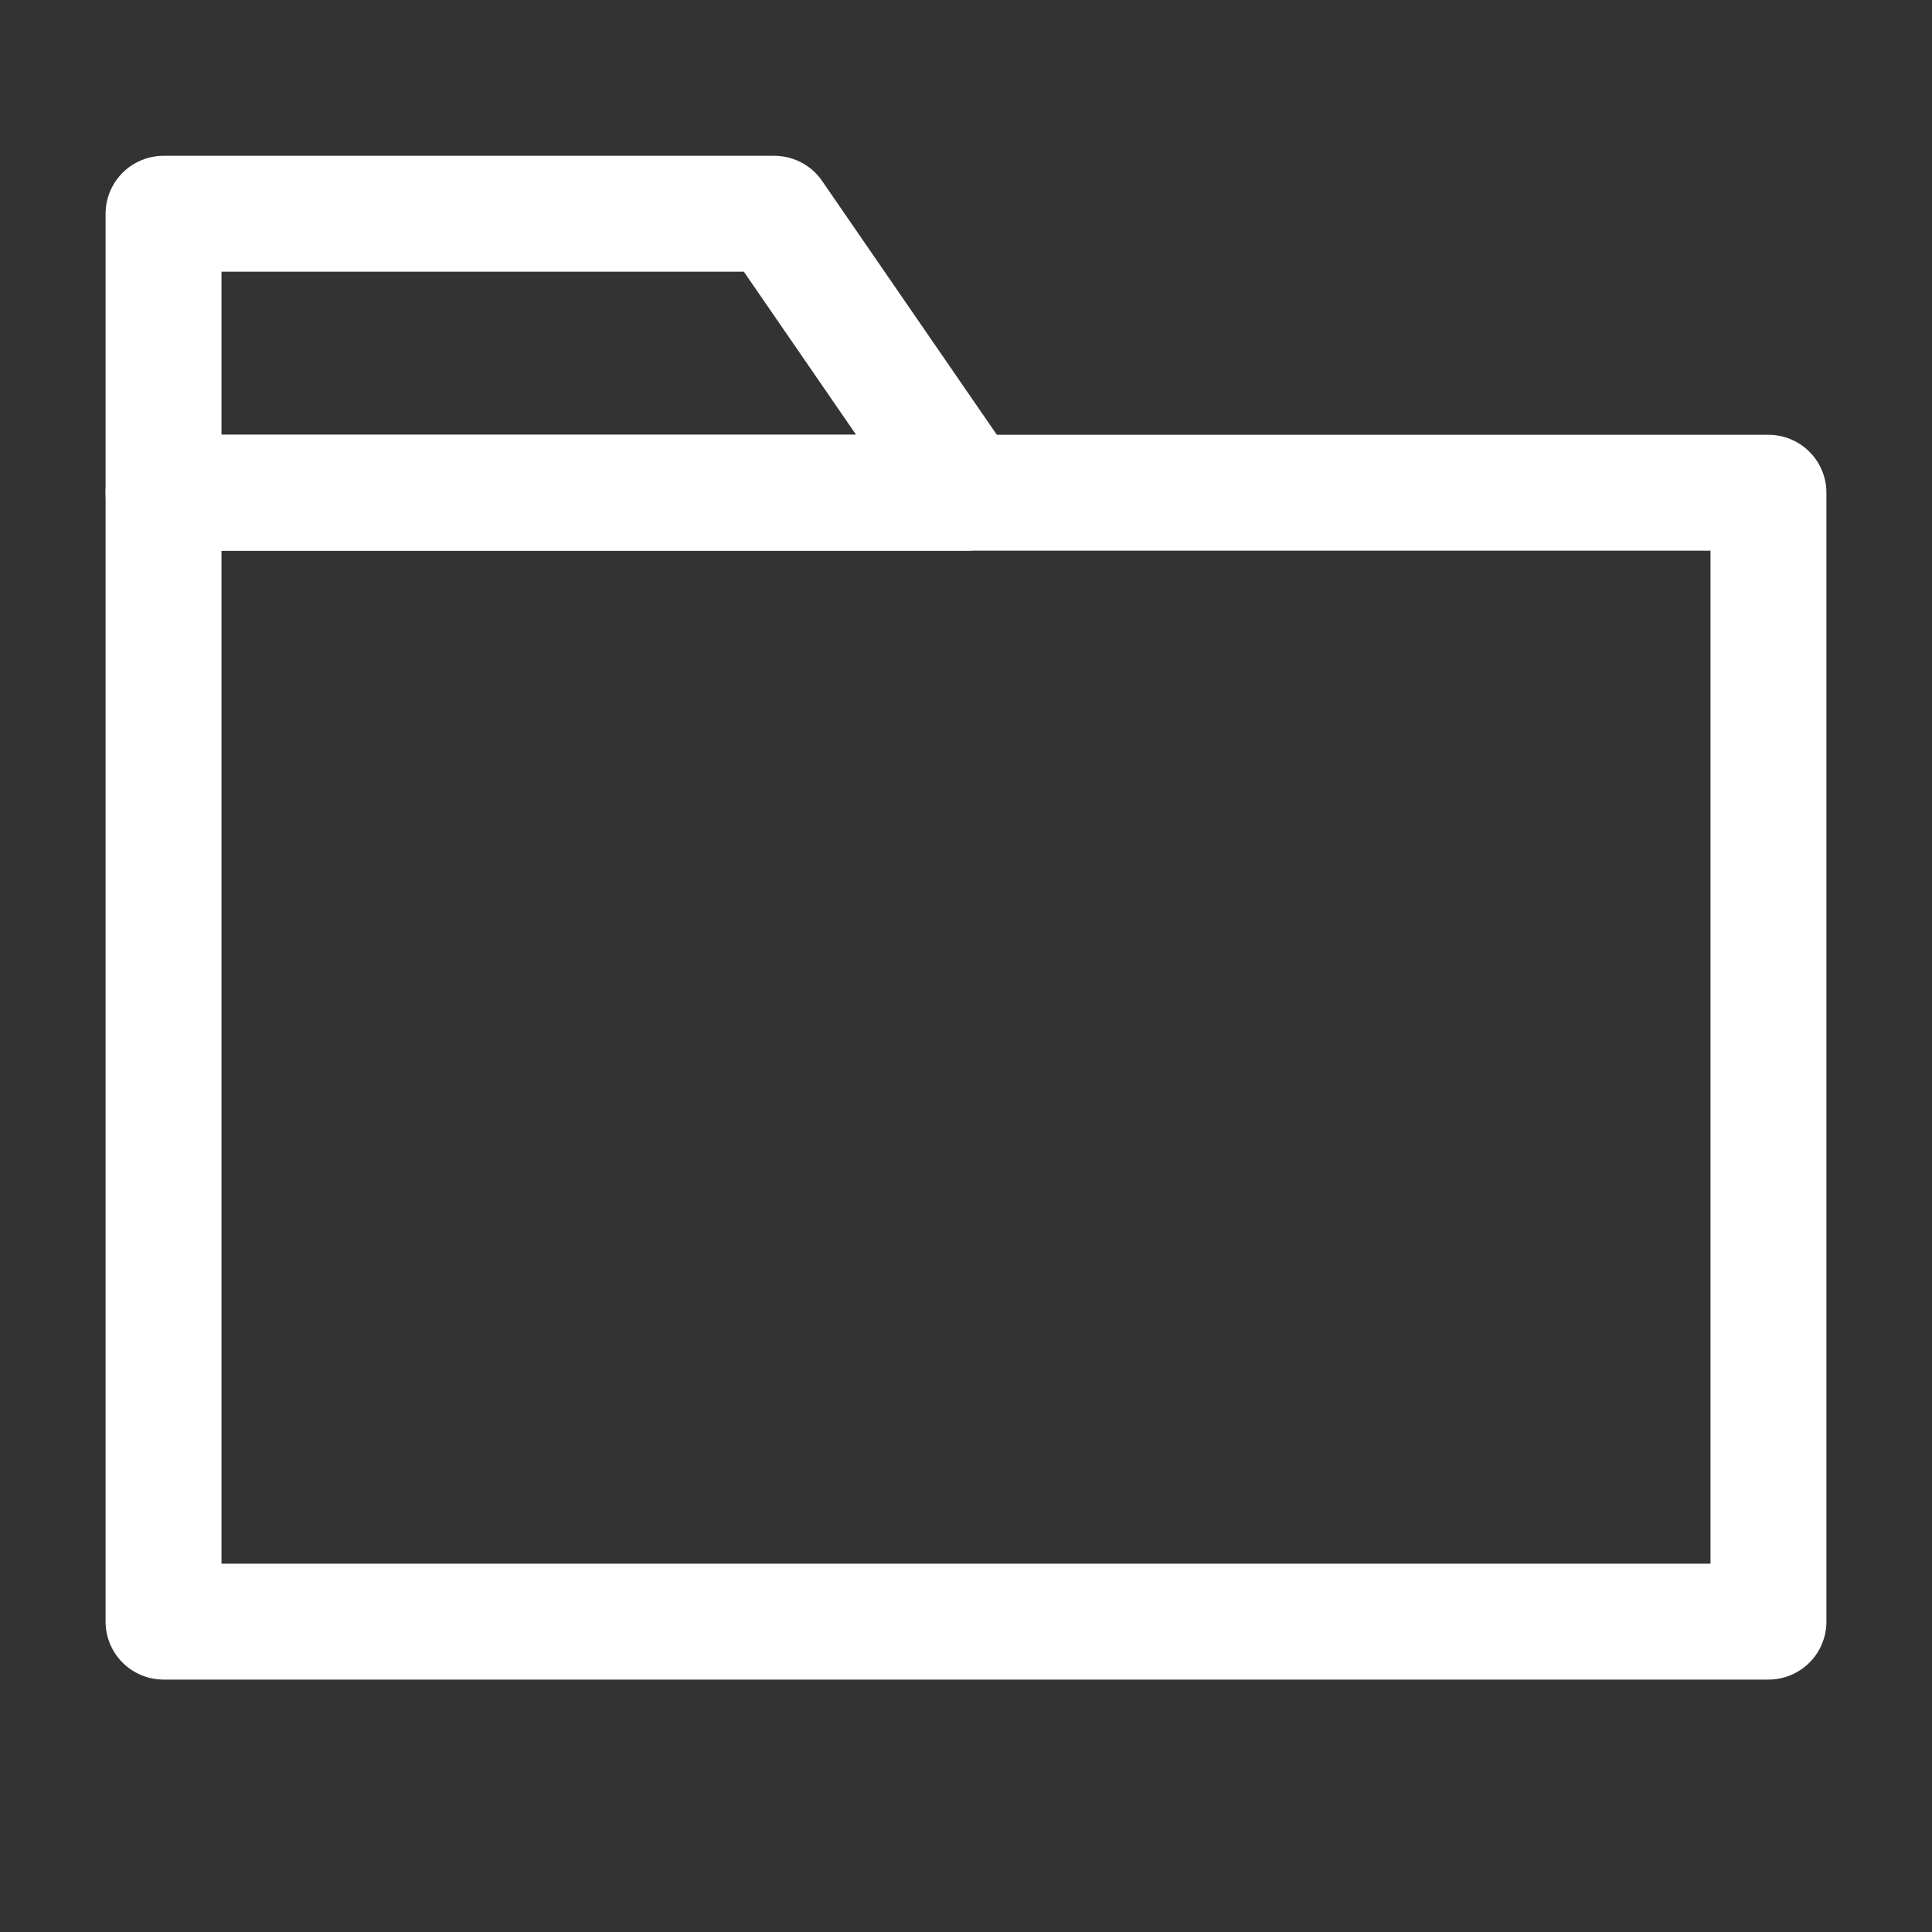 <svg width="20" height="20" viewBox="0 0 20 20" fill="none" xmlns="http://www.w3.org/2000/svg">
<rect x="0" y="0" width="20" height="20" fill="#333333" stroke="none"/>
<path d="M18.307 5.101H1.693V16.787H18.307V5.101Z" stroke="white" stroke-width="1.2" stroke-linecap="round" stroke-linejoin="round"/>
<path d="M8.016 2.213H1.693V5.101H10.004L8.016 2.213Z" stroke="white" stroke-width="1.2" stroke-linecap="round" stroke-linejoin="round"/>
</svg>
